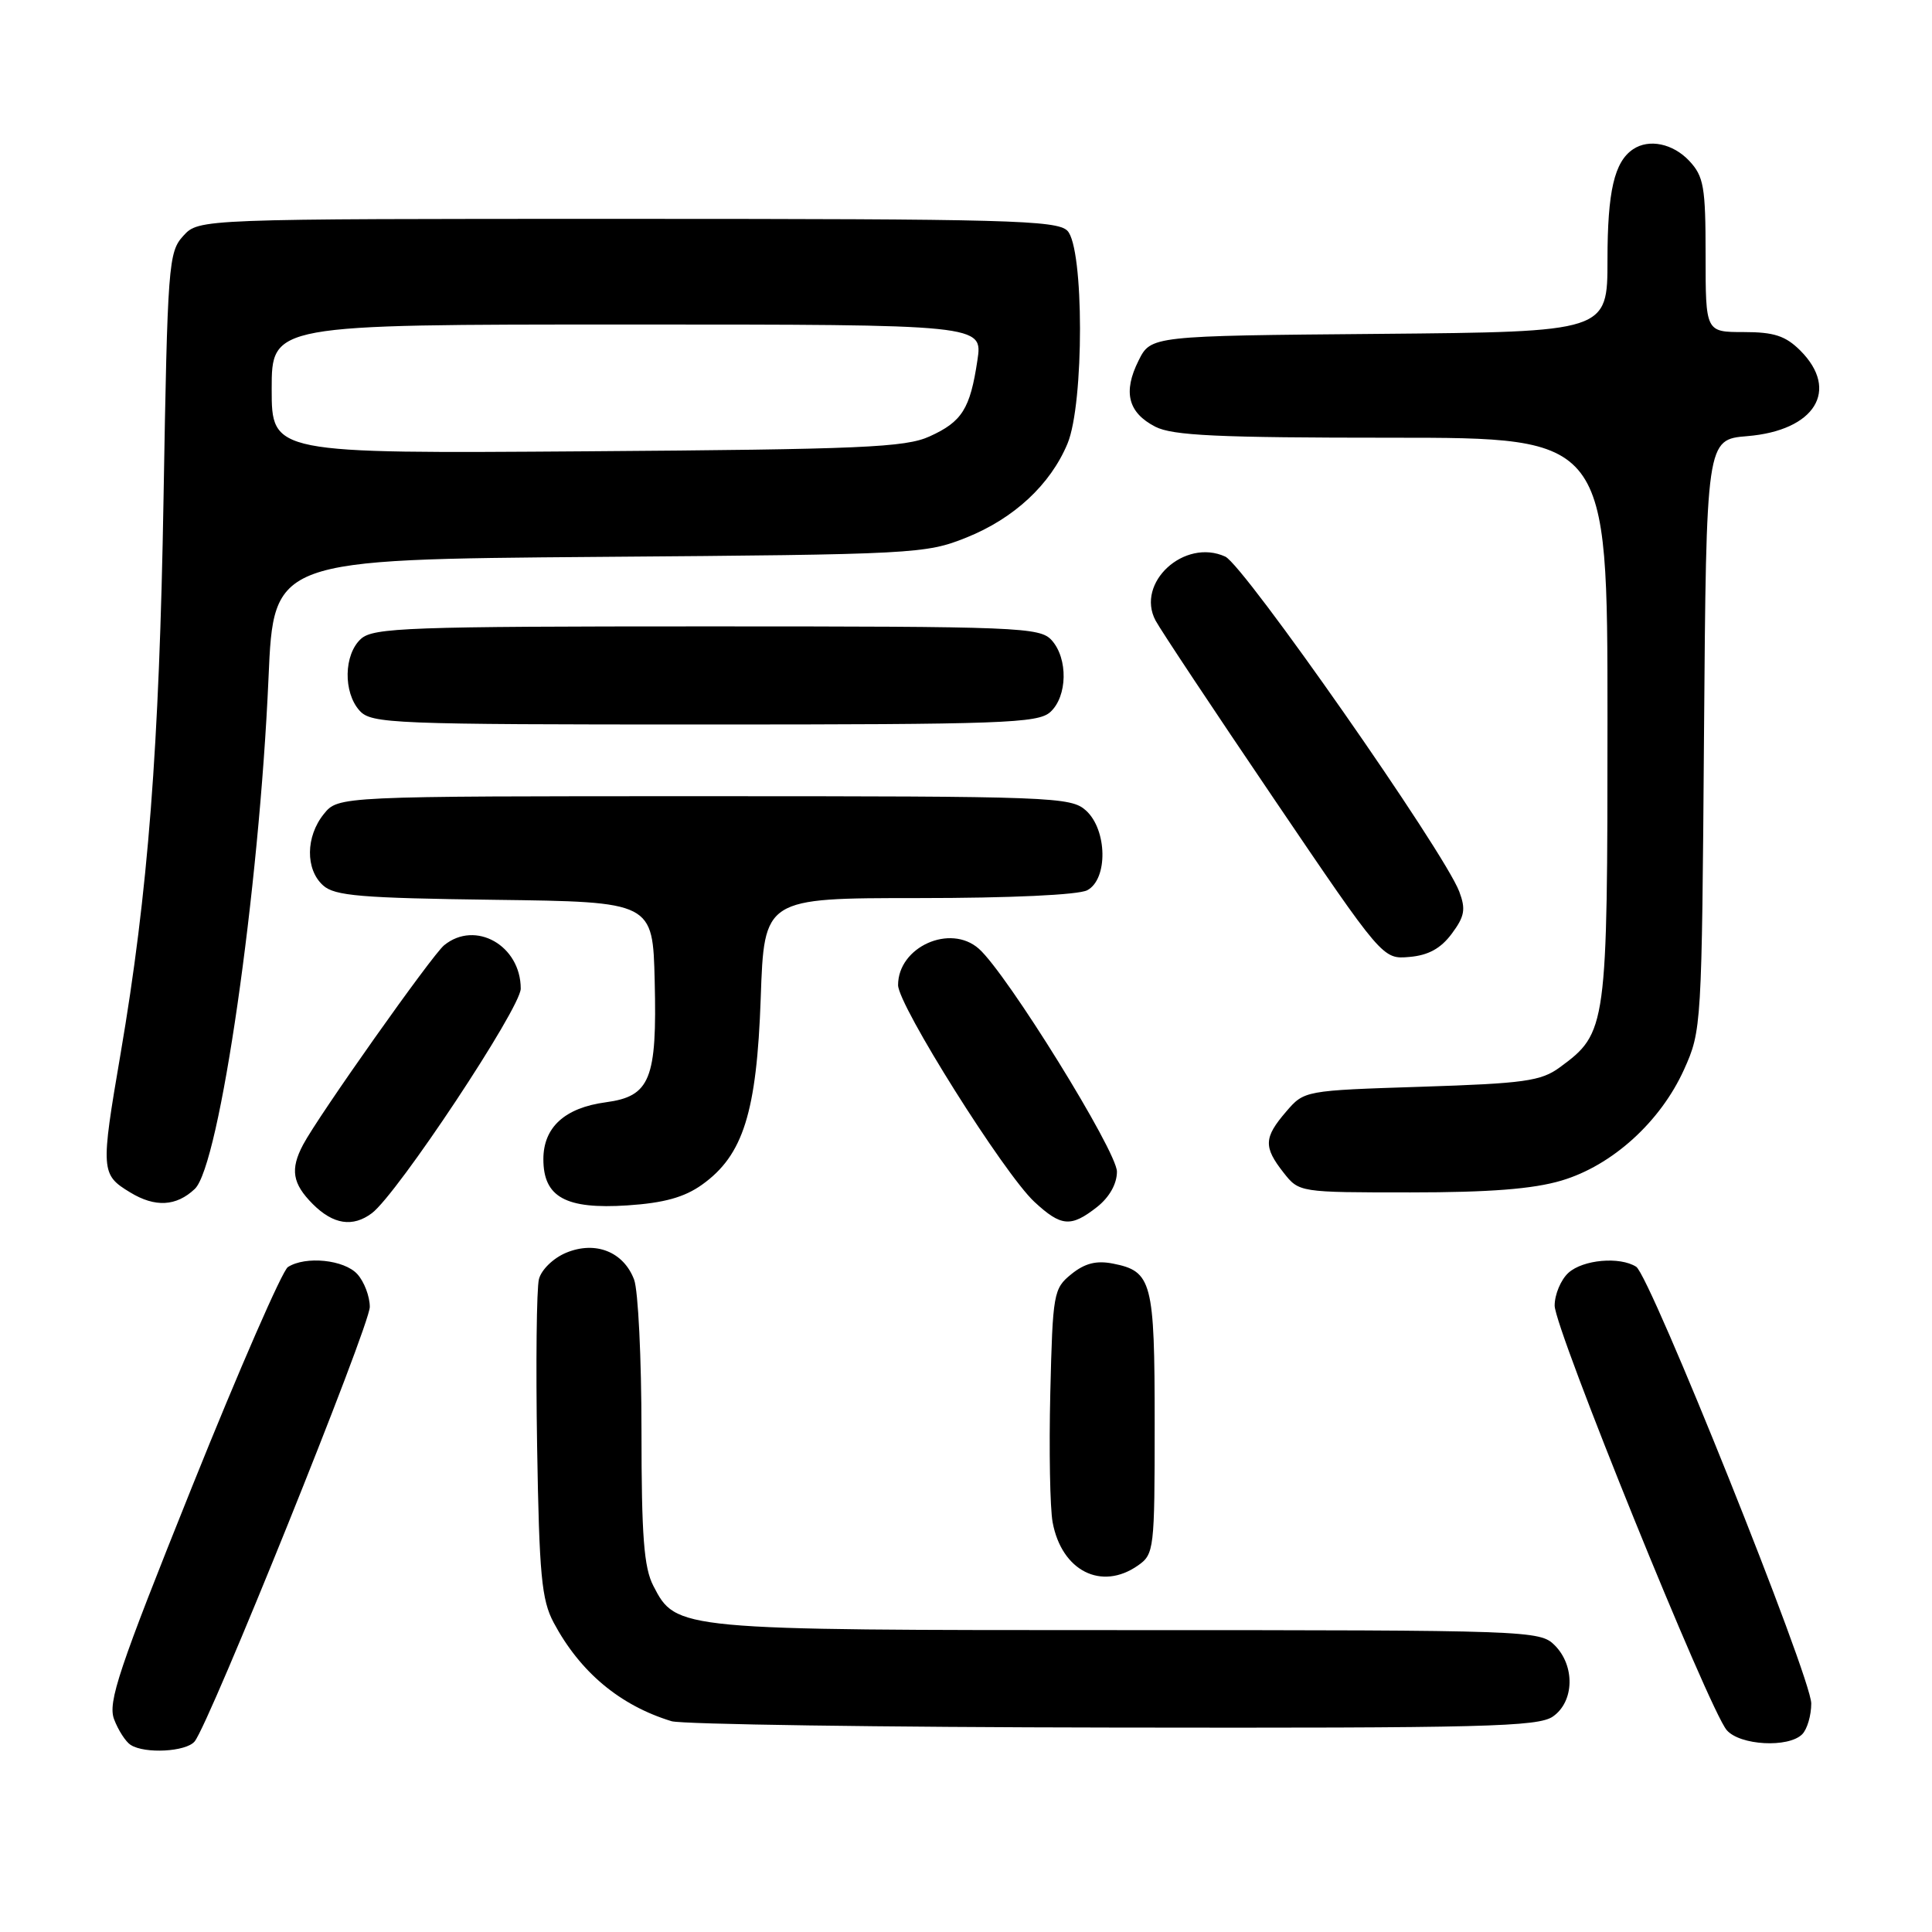 <?xml version="1.0" encoding="UTF-8" standalone="no"?>
<!DOCTYPE svg PUBLIC "-//W3C//DTD SVG 1.1//EN" "http://www.w3.org/Graphics/SVG/1.1/DTD/svg11.dtd" >
<svg xmlns="http://www.w3.org/2000/svg" xmlns:xlink="http://www.w3.org/1999/xlink" version="1.1" viewBox="0 0 256 256">
 <g >
 <path fill="currentColor"
d=" M 25.79 230.75 C 27.76 228.36 49.00 175.68 49.00 173.17 C 49.00 171.79 48.26 169.83 47.35 168.83 C 45.62 166.92 40.50 166.39 38.15 167.89 C 37.41 168.36 31.70 181.44 25.46 196.97 C 15.70 221.27 14.26 225.56 15.12 227.82 C 15.67 229.27 16.66 230.80 17.31 231.21 C 19.20 232.42 24.66 232.12 25.79 230.75 Z  M 238.80 229.80 C 239.46 229.14 240.00 227.30 240.00 225.72 C 240.00 222.26 218.66 169.03 216.80 167.85 C 214.62 166.47 209.76 166.91 207.83 168.65 C 206.82 169.57 206.00 171.52 206.00 173.00 C 206.00 176.06 226.47 226.56 228.80 229.25 C 230.55 231.28 236.97 231.63 238.80 229.80 Z  M 205.78 227.44 C 208.61 225.46 208.72 220.72 206.00 218.00 C 204.05 216.05 202.67 216.00 149.47 216.00 C 89.65 216.00 89.60 216.00 86.57 210.13 C 85.32 207.72 85.00 203.53 85.00 189.61 C 85.00 180.00 84.56 170.97 84.02 169.55 C 82.62 165.86 78.90 164.39 75.03 165.99 C 73.32 166.70 71.73 168.24 71.41 169.50 C 71.10 170.74 70.99 180.69 71.17 191.62 C 71.45 208.69 71.76 211.99 73.36 215.00 C 76.87 221.57 82.14 225.98 88.99 228.07 C 90.37 228.48 116.71 228.87 147.53 228.91 C 196.71 228.99 203.83 228.81 205.78 227.44 Z  M 150.78 207.44 C 152.93 205.94 153.00 205.33 153.00 188.63 C 153.00 169.79 152.65 168.45 147.46 167.43 C 145.27 167.00 143.74 167.39 141.96 168.83 C 139.60 170.74 139.49 171.35 139.17 184.57 C 138.99 192.14 139.13 199.85 139.48 201.72 C 140.68 208.16 145.95 210.82 150.78 207.44 Z  M 49.28 160.75 C 52.67 158.19 69.00 133.56 69.00 131.00 C 69.00 125.28 62.99 121.88 58.85 125.25 C 57.25 126.55 42.18 147.86 40.16 151.68 C 38.43 154.95 38.74 156.83 41.45 159.55 C 44.16 162.26 46.75 162.65 49.28 160.75 Z  M 145.37 159.93 C 147.00 158.64 148.00 156.87 148.00 155.25 C 148.00 152.54 133.41 128.98 129.70 125.71 C 125.91 122.36 119.00 125.47 119.00 130.53 C 119.00 133.20 133.04 155.52 137.06 159.25 C 140.62 162.55 141.90 162.65 145.37 159.93 Z  M 25.81 157.54 C 29.10 154.44 34.35 118.01 35.58 89.82 C 36.26 74.13 36.26 74.13 79.38 73.79 C 121.22 73.47 122.66 73.39 128.05 71.23 C 134.36 68.70 139.18 64.22 141.45 58.78 C 143.67 53.46 143.65 32.80 141.43 30.57 C 140.04 29.18 133.36 29.00 83.10 29.00 C 26.35 29.00 26.35 29.00 24.29 31.25 C 22.32 33.40 22.20 34.98 21.67 66.00 C 21.11 99.07 19.62 118.30 15.98 139.61 C 13.32 155.15 13.36 155.64 17.25 158.00 C 20.55 160.01 23.36 159.86 25.81 157.54 Z  M 93.02 156.98 C 98.48 153.09 100.27 147.40 100.80 132.25 C 101.26 119.00 101.26 119.00 121.70 119.00 C 133.87 119.00 142.91 118.58 144.07 117.96 C 146.83 116.49 146.72 109.96 143.90 107.40 C 141.89 105.59 139.58 105.50 93.31 105.50 C 44.82 105.50 44.82 105.50 42.91 107.86 C 40.50 110.84 40.45 115.20 42.81 117.32 C 44.33 118.71 47.83 119.00 65.56 119.23 C 86.50 119.50 86.50 119.50 86.75 130.00 C 87.07 143.03 86.16 145.27 80.26 146.06 C 74.83 146.79 72.00 149.38 72.00 153.60 C 72.00 158.63 74.96 160.26 83.15 159.72 C 87.98 159.40 90.68 158.65 93.02 156.98 Z  M 206.91 156.43 C 213.62 154.44 220.01 148.65 223.14 141.73 C 225.47 136.56 225.50 136.06 225.79 97.37 C 226.09 58.24 226.09 58.24 231.53 57.79 C 240.49 57.05 243.80 51.71 238.55 46.45 C 236.59 44.50 235.07 44.00 231.05 44.00 C 226.00 44.00 226.00 44.00 226.00 33.81 C 226.00 24.73 225.76 23.38 223.83 21.31 C 221.67 19.02 218.51 18.36 216.40 19.77 C 213.91 21.43 213.00 25.36 213.00 34.42 C 213.00 43.97 213.00 43.97 182.75 44.24 C 152.50 44.50 152.50 44.50 150.86 47.79 C 148.78 51.95 149.47 54.68 153.08 56.54 C 155.36 57.72 161.38 58.00 184.45 58.00 C 213.00 58.00 213.00 58.00 213.00 95.25 C 213.00 136.26 212.92 136.85 206.68 141.43 C 204.20 143.25 201.99 143.56 188.34 144.00 C 172.84 144.50 172.82 144.50 170.41 147.31 C 167.46 150.74 167.41 151.98 170.07 155.37 C 172.14 158.00 172.15 158.00 186.89 158.00 C 197.37 158.00 203.16 157.55 206.91 156.43 Z  M 192.36 123.73 C 194.08 121.42 194.24 120.48 193.36 118.14 C 191.36 112.85 164.84 74.89 162.35 73.75 C 156.93 71.28 150.45 77.23 153.12 82.23 C 153.79 83.48 160.83 94.09 168.77 105.80 C 183.21 127.11 183.21 127.11 186.75 126.80 C 189.25 126.59 190.91 125.68 192.36 123.73 Z  M 139.17 94.35 C 141.45 92.28 141.54 87.26 139.35 84.83 C 137.79 83.11 135.05 83.00 93.67 83.00 C 54.12 83.00 49.47 83.17 47.83 84.65 C 45.55 86.72 45.46 91.74 47.65 94.17 C 49.21 95.89 51.95 96.00 93.33 96.00 C 132.88 96.00 137.53 95.83 139.17 94.35 Z  M 36.00 51.55 C 36.00 43.00 36.00 43.00 83.11 43.00 C 130.23 43.00 130.23 43.00 129.51 47.75 C 128.55 54.17 127.48 55.88 123.17 57.83 C 119.97 59.29 114.14 59.54 77.75 59.80 C 36.00 60.10 36.00 60.10 36.00 51.55 Z "/>
</g>
</svg>